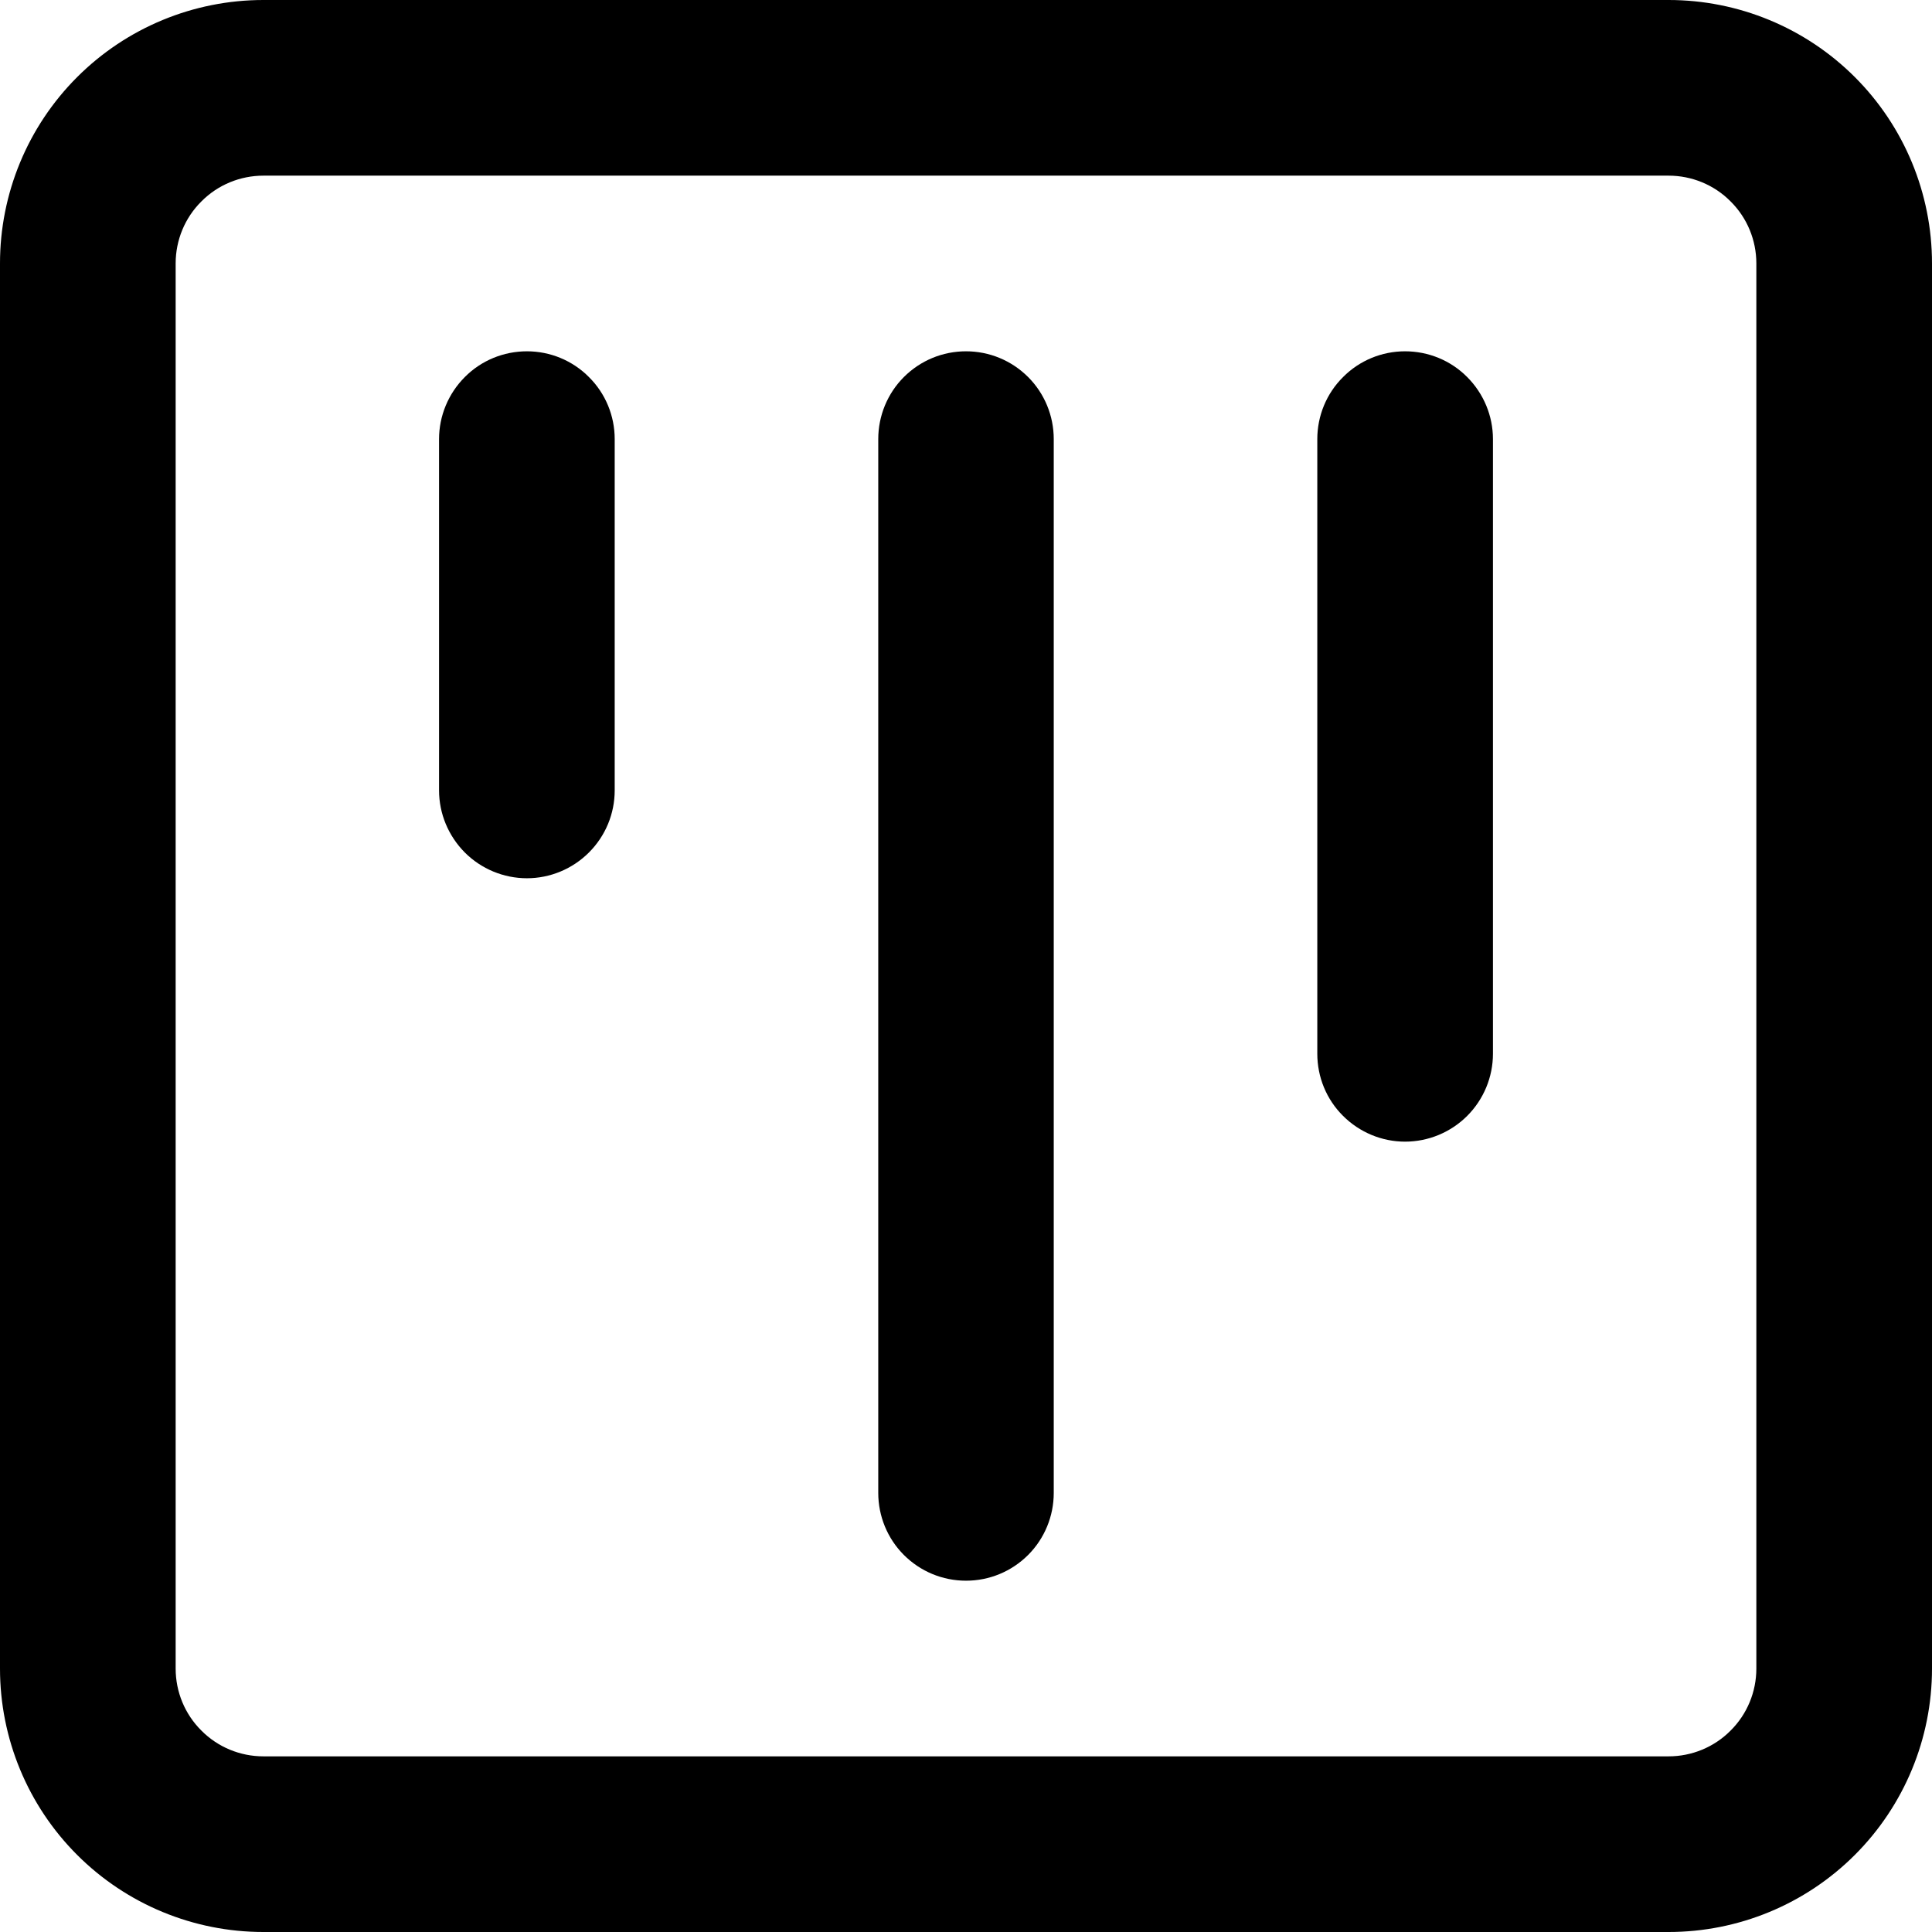 <svg width="12" height="12" viewBox="0 0 12 12" fill="none" xmlns="http://www.w3.org/2000/svg">
<path d="M10.364 0H1.636C1.202 0 0.786 0.172 0.479 0.479C0.172 0.786 0 1.202 0 1.636V10.364C0 10.798 0.172 11.214 0.479 11.521C0.786 11.828 1.202 12 1.636 12H10.364C10.798 12 11.214 11.828 11.521 11.521C11.828 11.214 12 10.798 12 10.364V1.636C12 1.202 11.828 0.786 11.521 0.479C11.214 0.172 10.798 0 10.364 0ZM10.909 10.364C10.909 10.508 10.852 10.647 10.749 10.749C10.647 10.852 10.508 10.909 10.364 10.909H1.636C1.492 10.909 1.353 10.852 1.251 10.749C1.148 10.647 1.091 10.508 1.091 10.364V1.636C1.091 1.492 1.148 1.353 1.251 1.251C1.353 1.148 1.492 1.091 1.636 1.091H10.364C10.508 1.091 10.647 1.148 10.749 1.251C10.852 1.353 10.909 1.492 10.909 1.636V10.364ZM9.273 2.727V6.545C9.273 6.69 9.215 6.829 9.113 6.931C9.011 7.033 8.872 7.091 8.727 7.091C8.583 7.091 8.444 7.033 8.342 6.931C8.239 6.829 8.182 6.69 8.182 6.545V2.727C8.182 2.583 8.239 2.444 8.342 2.342C8.444 2.239 8.583 2.182 8.727 2.182C8.872 2.182 9.011 2.239 9.113 2.342C9.215 2.444 9.273 2.583 9.273 2.727ZM6.545 2.727V9.273C6.545 9.417 6.488 9.556 6.386 9.658C6.283 9.761 6.145 9.818 6 9.818C5.855 9.818 5.717 9.761 5.614 9.658C5.512 9.556 5.455 9.417 5.455 9.273V2.727C5.455 2.583 5.512 2.444 5.614 2.342C5.717 2.239 5.855 2.182 6 2.182C6.145 2.182 6.283 2.239 6.386 2.342C6.488 2.444 6.545 2.583 6.545 2.727ZM3.818 2.727V4.909C3.818 5.054 3.761 5.192 3.658 5.295C3.556 5.397 3.417 5.455 3.273 5.455C3.128 5.455 2.989 5.397 2.887 5.295C2.785 5.192 2.727 5.054 2.727 4.909V2.727C2.727 2.583 2.785 2.444 2.887 2.342C2.989 2.239 3.128 2.182 3.273 2.182C3.417 2.182 3.556 2.239 3.658 2.342C3.761 2.444 3.818 2.583 3.818 2.727Z" fill="black"/>
</svg>

